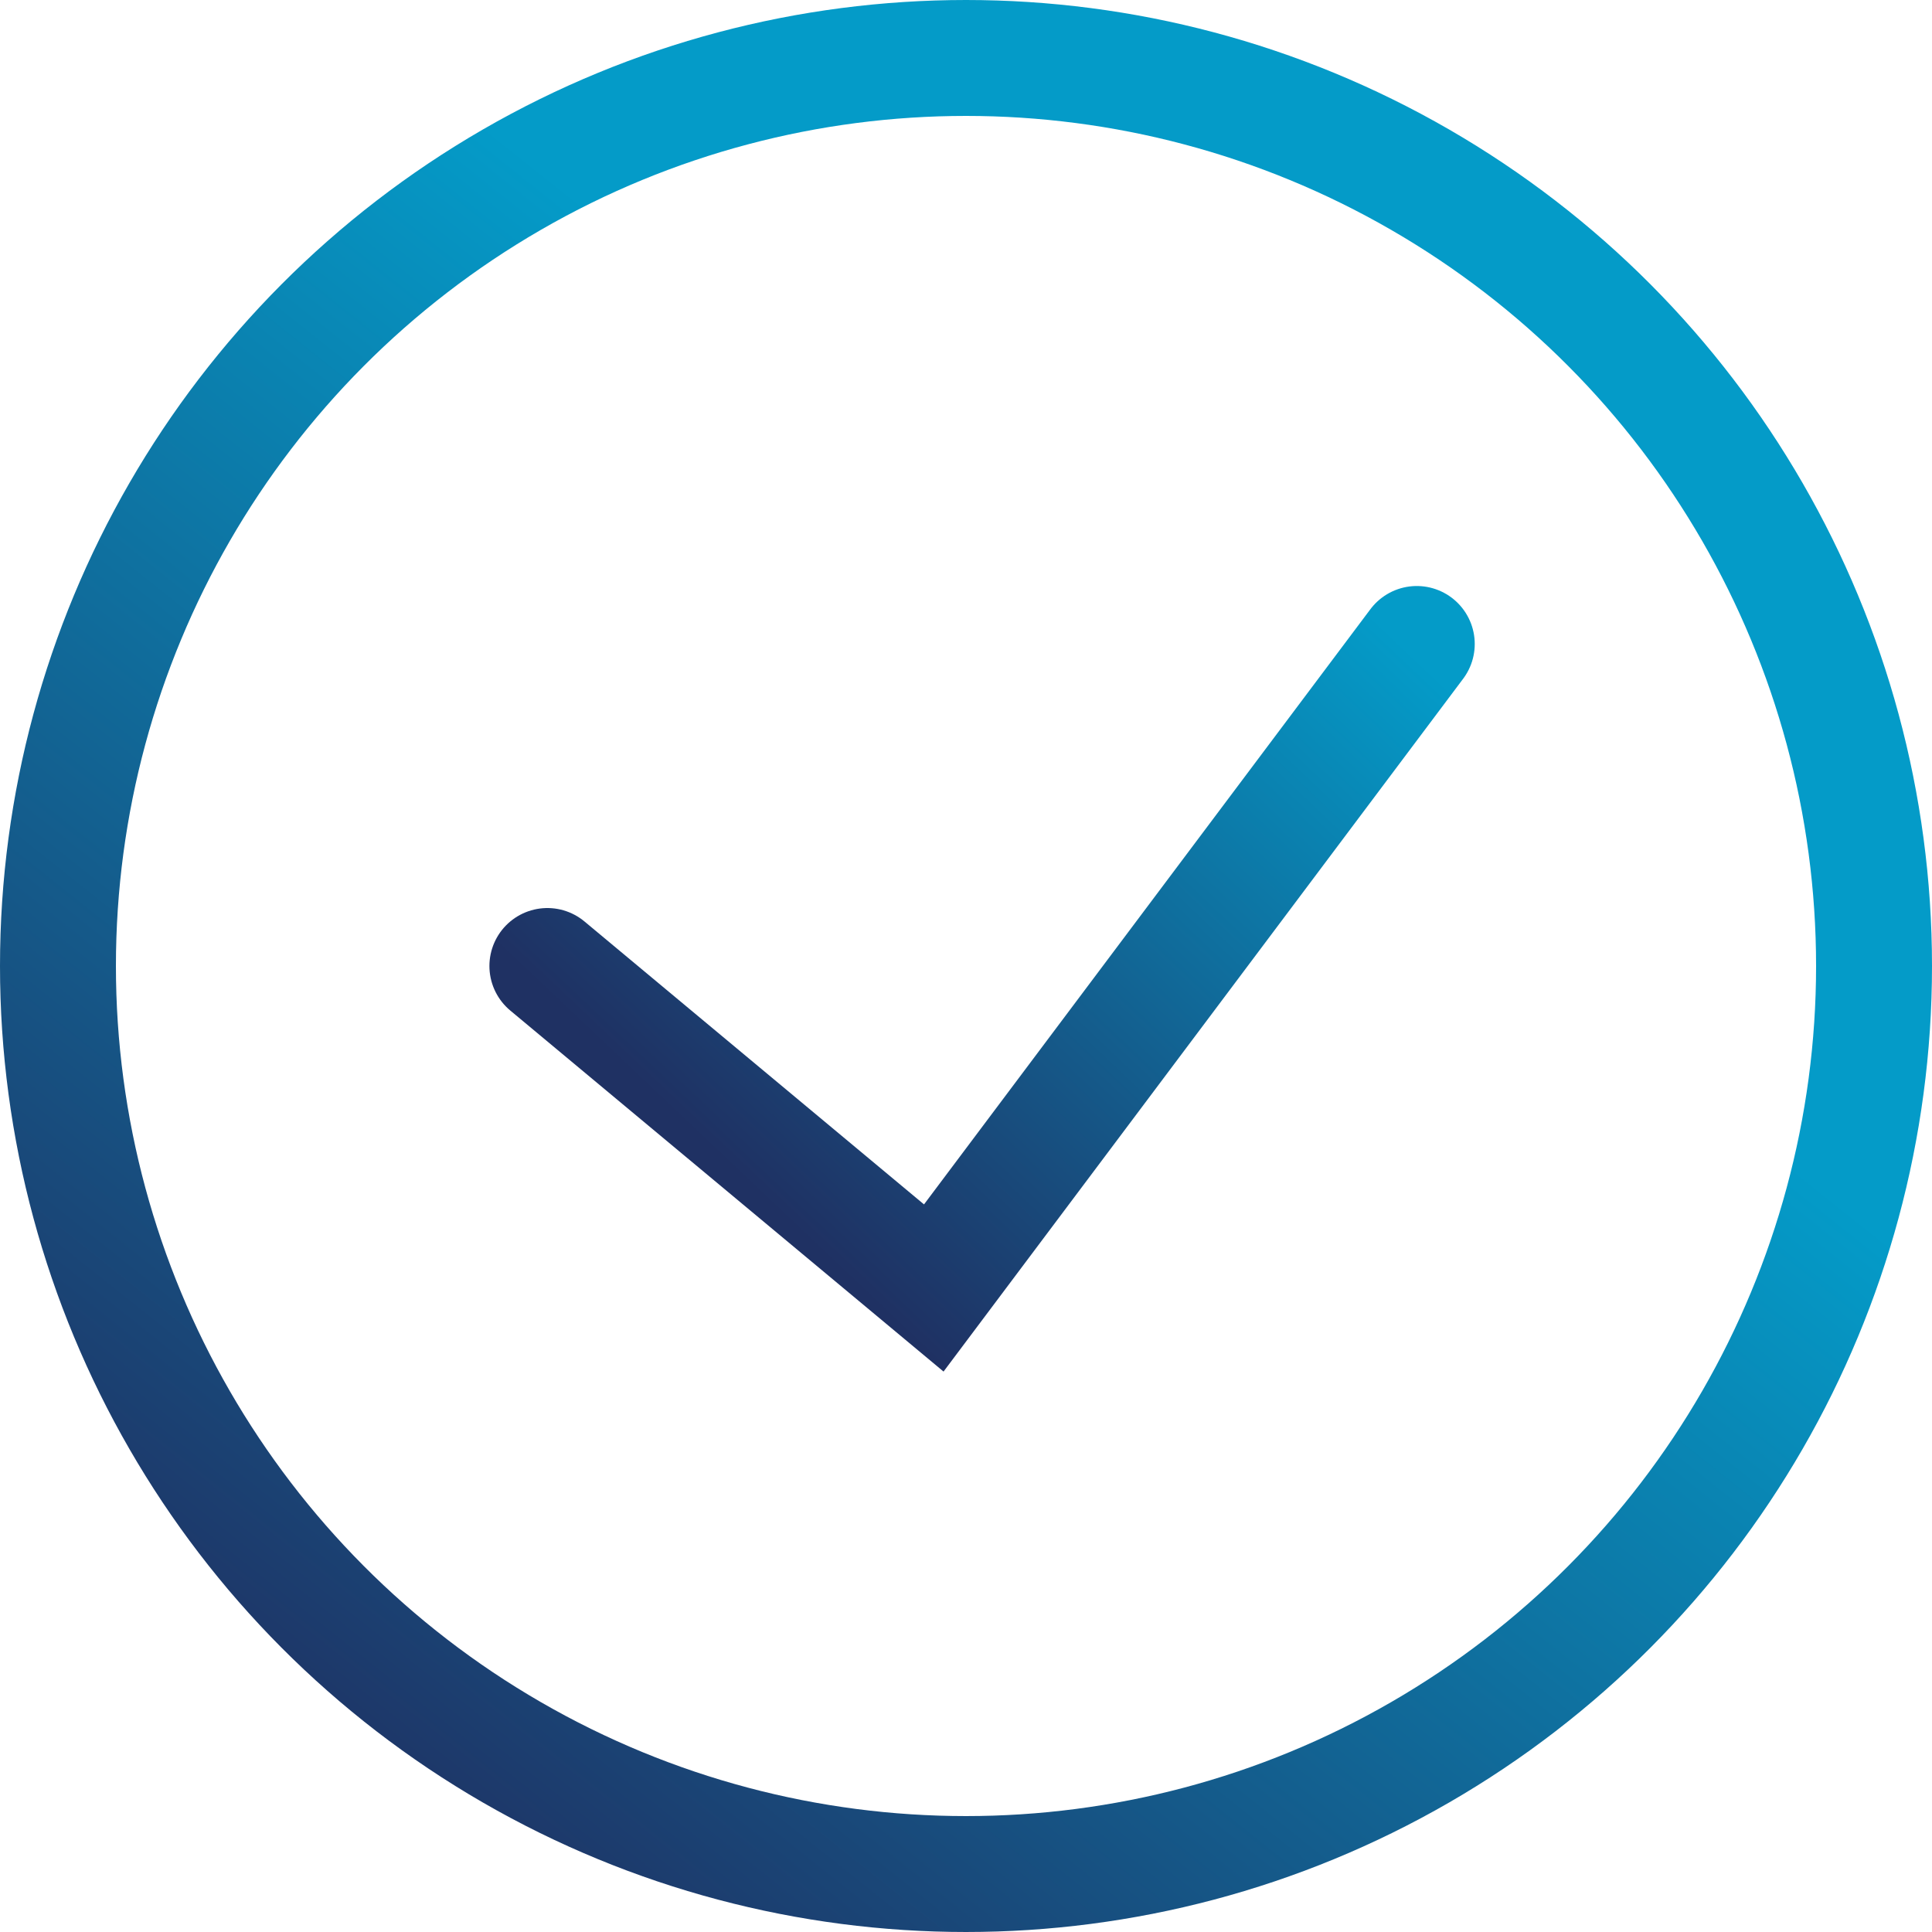 <svg width="50" height="50" viewBox="0 0 50 50" fill="none" xmlns="http://www.w3.org/2000/svg">
<circle cx="25" cy="25" r="23.5" stroke="url(#paint0_linear_129_1231)" stroke-width="3"/>
<path d="M14.166 25L24.166 33.333L36.666 16.666" stroke="url(#paint1_linear_129_1231)" stroke-width="3" stroke-linecap="round"/>
<defs>
<linearGradient id="paint0_linear_129_1231" x1="45" y1="9.167" x2="12.5" y2="50" gradientUnits="userSpaceOnUse">
<stop offset="0.297" stop-color="#049BC8"/>
<stop offset="1" stop-color="#1F3163"/>
</linearGradient>
<linearGradient id="paint1_linear_129_1231" x1="34.999" y1="15.416" x2="19.999" y2="31.25" gradientUnits="userSpaceOnUse">
<stop stop-color="#049BC8"/>
<stop offset="1" stop-color="#1F3163"/>
</linearGradient>
</defs>
</svg>
